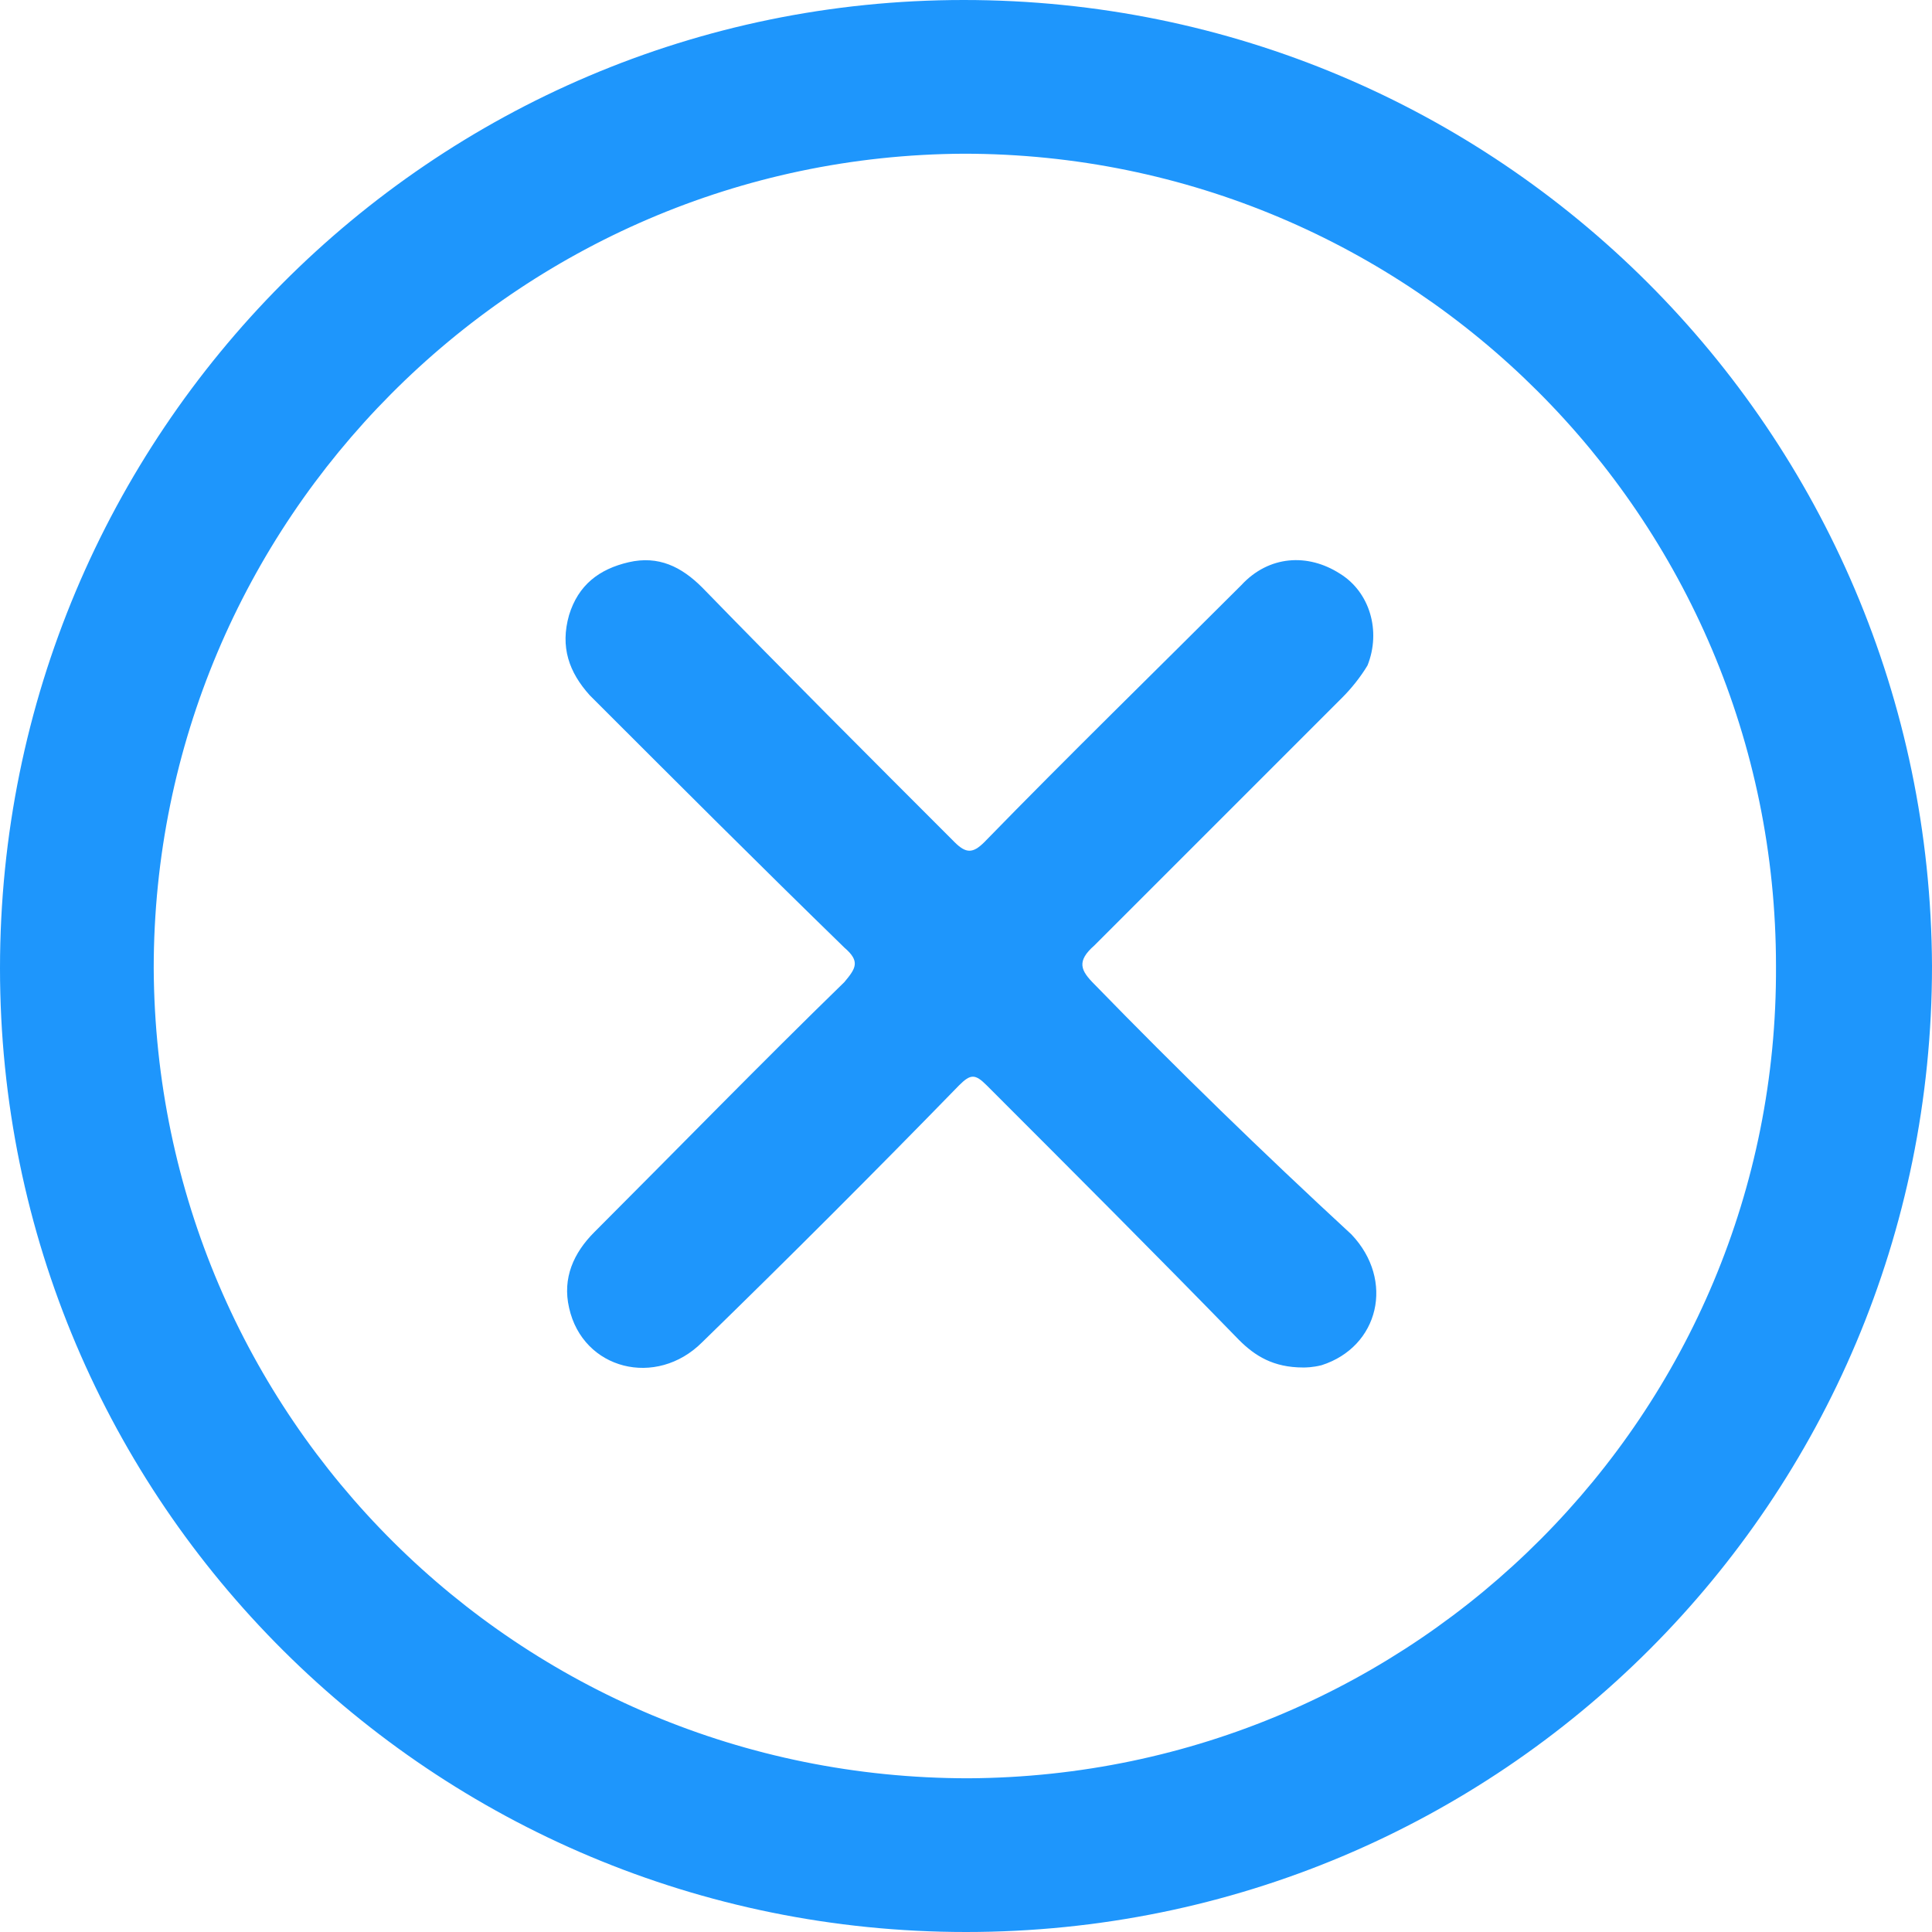 <svg width="16" height="16" viewBox="0 0 16 16" fill="none" xmlns="http://www.w3.org/2000/svg">
<path d="M7.981 0C3.572 0 0 3.591 0 8.019C0 12.447 3.591 16 8 16C12.428 16 16 12.428 16 8C15.981 3.572 12.409 0 7.981 0ZM8.019 14.727C4.295 14.727 1.292 11.743 1.273 8.019C1.273 4.314 4.276 1.292 7.981 1.273C11.687 1.273 14.708 4.276 14.708 8C14.727 11.706 11.725 14.708 8.019 14.727Z" fill="#1E96FC"/>
<path d="M9.064 8.152C8.95 8.038 8.912 7.962 9.064 7.829C9.748 7.145 10.432 6.461 11.116 5.777C11.192 5.701 11.268 5.606 11.325 5.511C11.439 5.226 11.344 4.903 11.097 4.751C10.831 4.58 10.508 4.599 10.28 4.846C9.577 5.549 8.855 6.252 8.152 6.974C8.057 7.069 8 7.069 7.905 6.974C7.202 6.271 6.499 5.568 5.815 4.865C5.644 4.694 5.454 4.599 5.207 4.656C4.96 4.713 4.789 4.846 4.713 5.093C4.637 5.359 4.713 5.568 4.884 5.758C5.587 6.461 6.29 7.164 6.993 7.848C7.126 7.962 7.088 8.019 6.993 8.133C6.29 8.817 5.606 9.52 4.922 10.204C4.751 10.375 4.656 10.584 4.713 10.831C4.827 11.344 5.435 11.496 5.815 11.116C6.537 10.413 7.24 9.71 7.943 8.988C8.038 8.893 8.076 8.893 8.171 8.988C8.874 9.691 9.577 10.394 10.261 11.097C10.394 11.23 10.546 11.325 10.793 11.325C10.812 11.325 10.869 11.325 10.945 11.306C11.42 11.154 11.553 10.603 11.192 10.223C10.451 9.539 9.748 8.855 9.064 8.152Z" fill="#1E96FC"/>
</svg>
